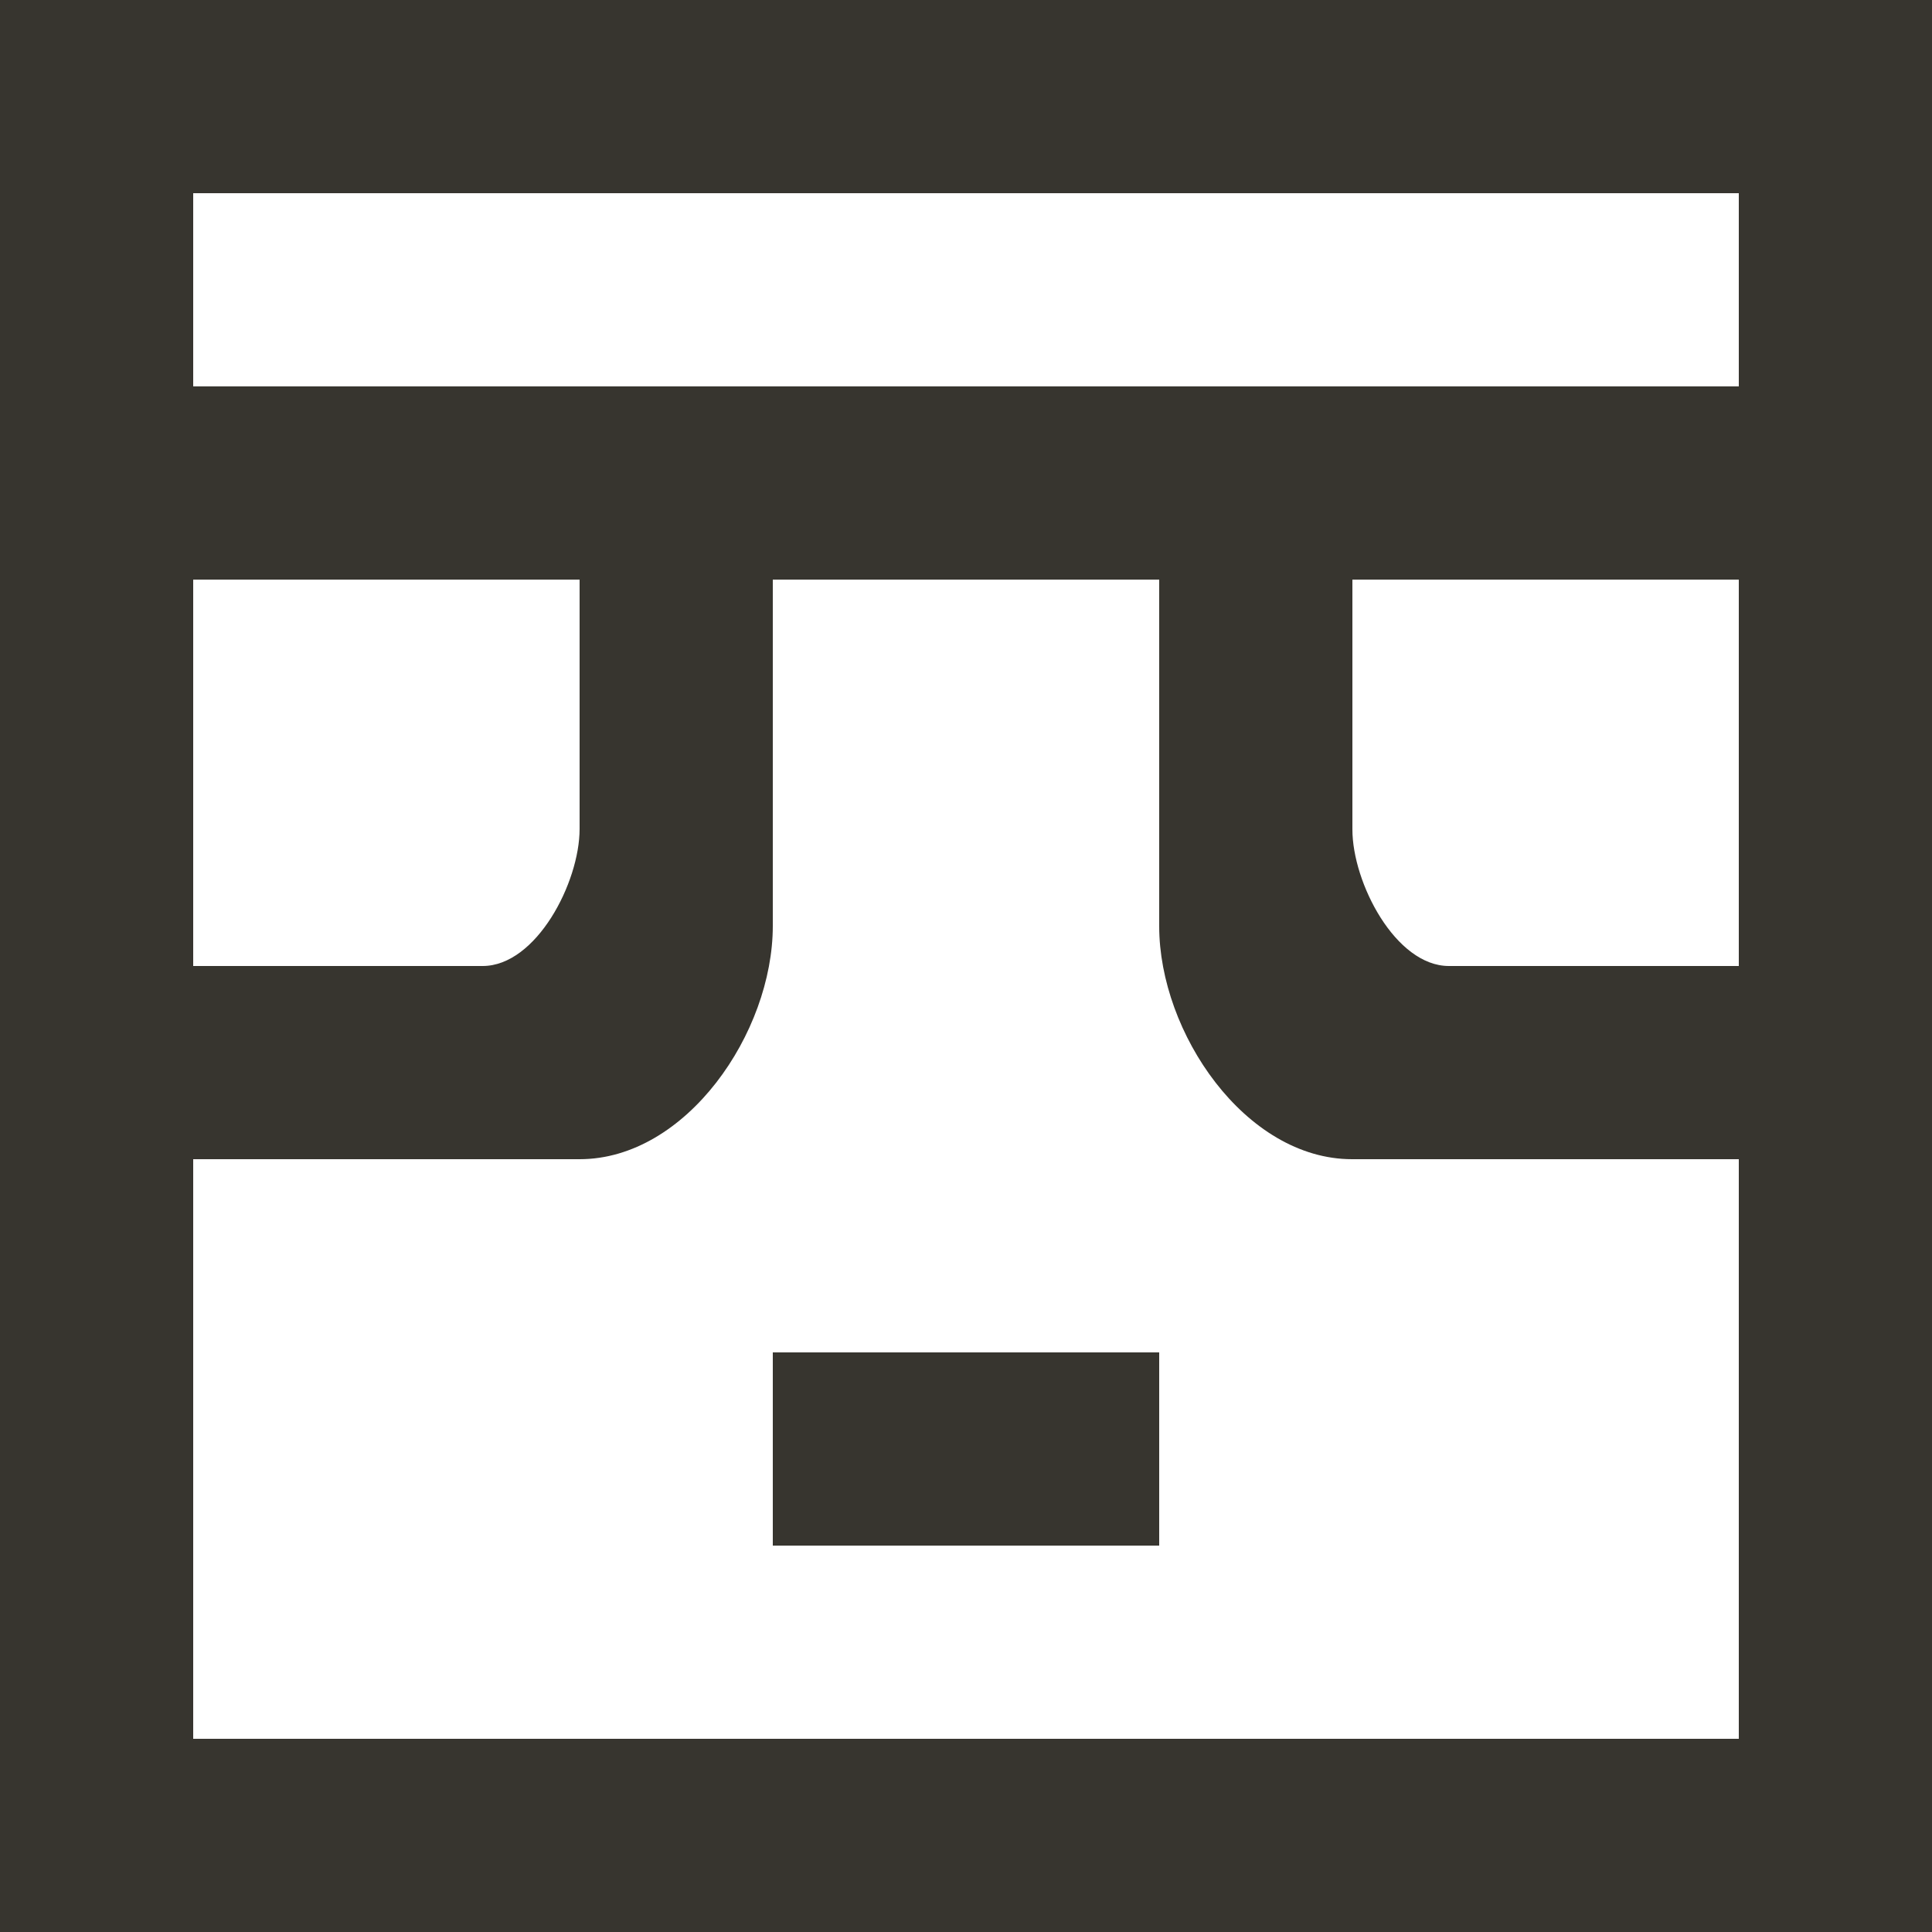 <!-- Generated by IcoMoon.io -->
<svg version="1.1" xmlns="http://www.w3.org/2000/svg" width="32" height="32" viewBox="0 0 32 32">
<title>as-emoji_neutral_square_glasses-1</title>
<path fill="#37352f" d="M12.8 25.6h6.4v-3.2h-6.4v3.2zM28.8 6.4h-25.6v-3.2h25.6v3.2zM28.8 16h-4.802c-0.883 0-1.598-1.379-1.598-2.262v-4.138h6.4v6.4zM28.8 28.8h-25.6v-9.6h6.4c1.768 0 3.2-2.096 3.2-3.864v-5.736h6.4v5.742c0 1.765 1.429 3.858 3.194 3.858h6.406v9.6zM3.2 9.6h6.4v4.13c0 0.888-0.718 2.27-1.606 2.27h-4.794v-6.4zM0 32h32v-32h-32v32z"></path>
</svg>
